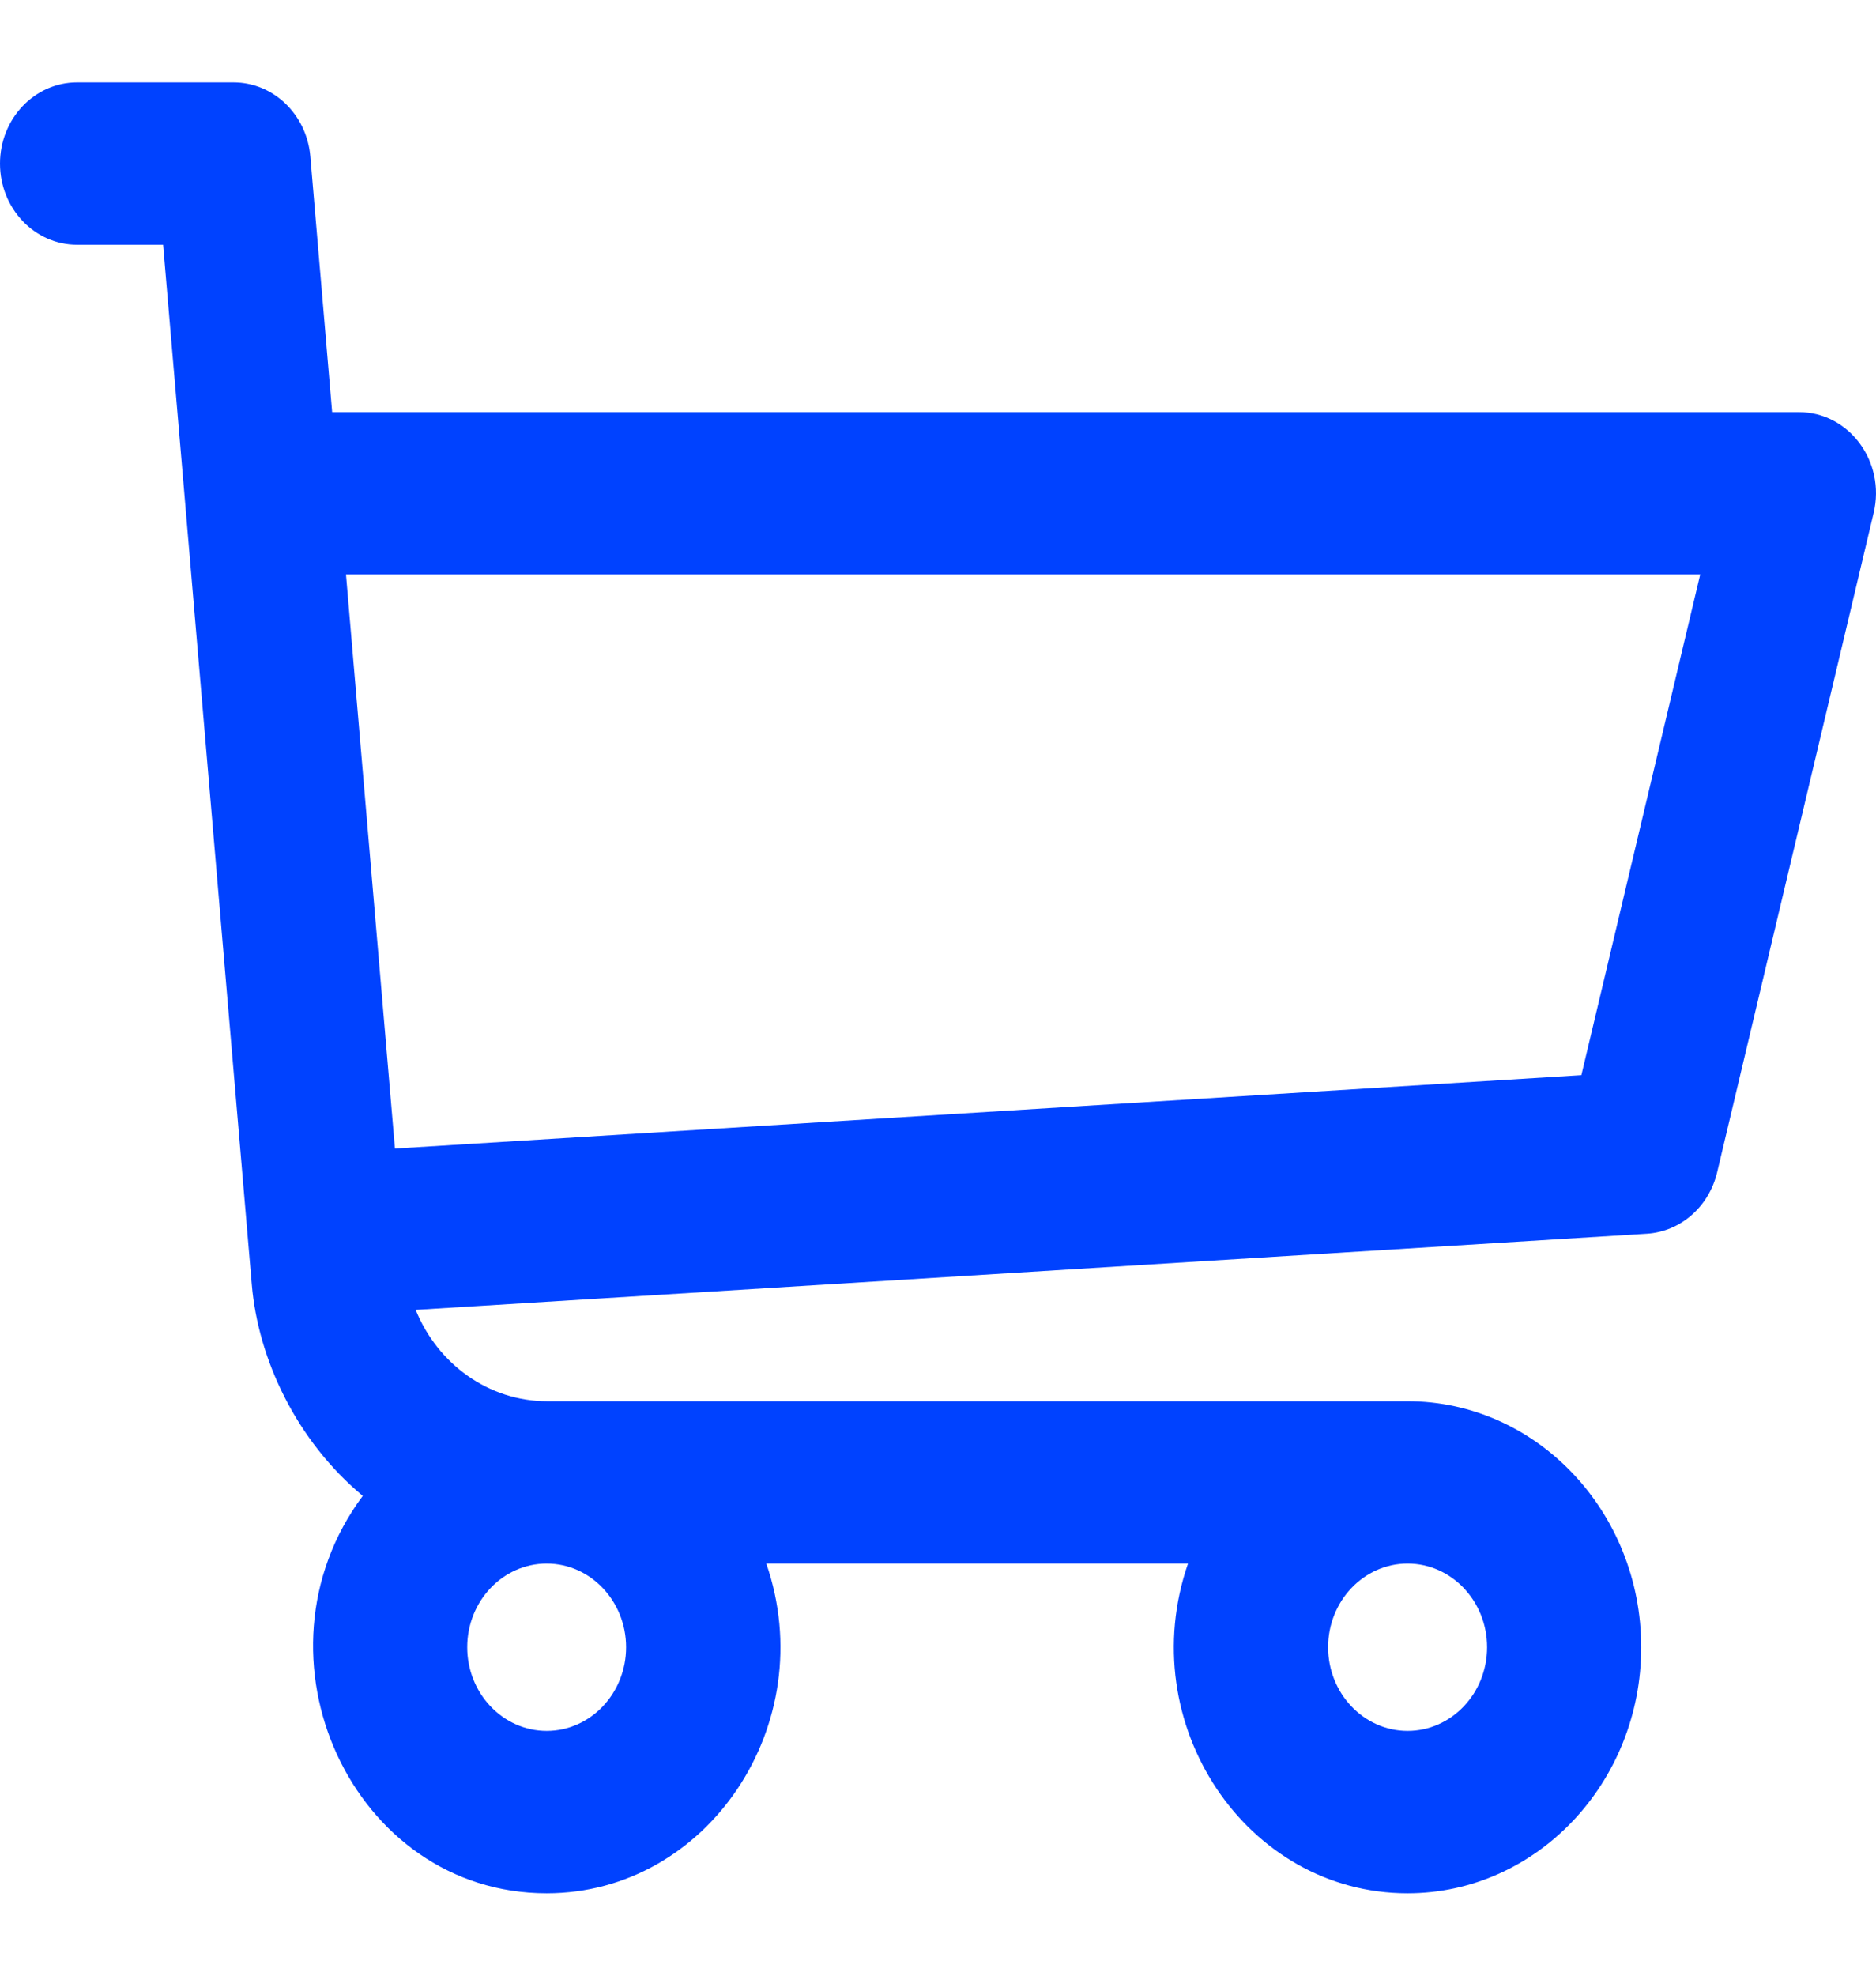 <svg width="19" height="20" viewBox="0 0 19 20" fill="none" xmlns="http://www.w3.org/2000/svg">
<g clip-path="url(#clip0)">
<path d="M18.22 4.172H3.364L3.143 1.582C3.106 1.159 2.769 0.834 2.365 0.834H0.781C0.35 0.834 0 1.202 0 1.656C0 2.11 0.35 2.478 0.781 2.478H1.652C2.129 8.066 0.897 -6.378 2.55 13.002C2.614 13.761 3.003 14.584 3.674 15.143C2.465 16.769 3.57 19.166 5.537 19.166C7.169 19.166 8.321 17.451 7.761 15.828H12.032C11.472 17.45 12.621 19.166 14.256 19.166C15.56 19.166 16.622 18.049 16.622 16.675C16.622 15.302 15.561 14.185 14.256 14.185H5.542C4.949 14.185 4.432 13.808 4.21 13.26L16.68 12.489C17.02 12.468 17.308 12.216 17.391 11.868L18.976 5.193C19.1 4.675 18.727 4.172 18.22 4.172ZM5.537 17.522C5.093 17.522 4.732 17.142 4.732 16.675C4.732 16.208 5.093 15.828 5.537 15.828C5.98 15.828 6.341 16.208 6.341 16.675C6.341 17.142 5.98 17.522 5.537 17.522ZM14.256 17.522C13.812 17.522 13.451 17.142 13.451 16.675C13.451 16.208 13.812 15.828 14.256 15.828C14.7 15.828 15.061 16.208 15.061 16.675C15.061 17.142 14.7 17.522 14.256 17.522ZM16.016 10.884L4 11.627L3.504 5.814H17.22L16.016 10.884Z" fill="#0042FF"/>
</g>
<defs>
<clipPath id="clip0">
<rect width="19" height="20" fill="white"/>
</clipPath>
</defs>
</svg>
